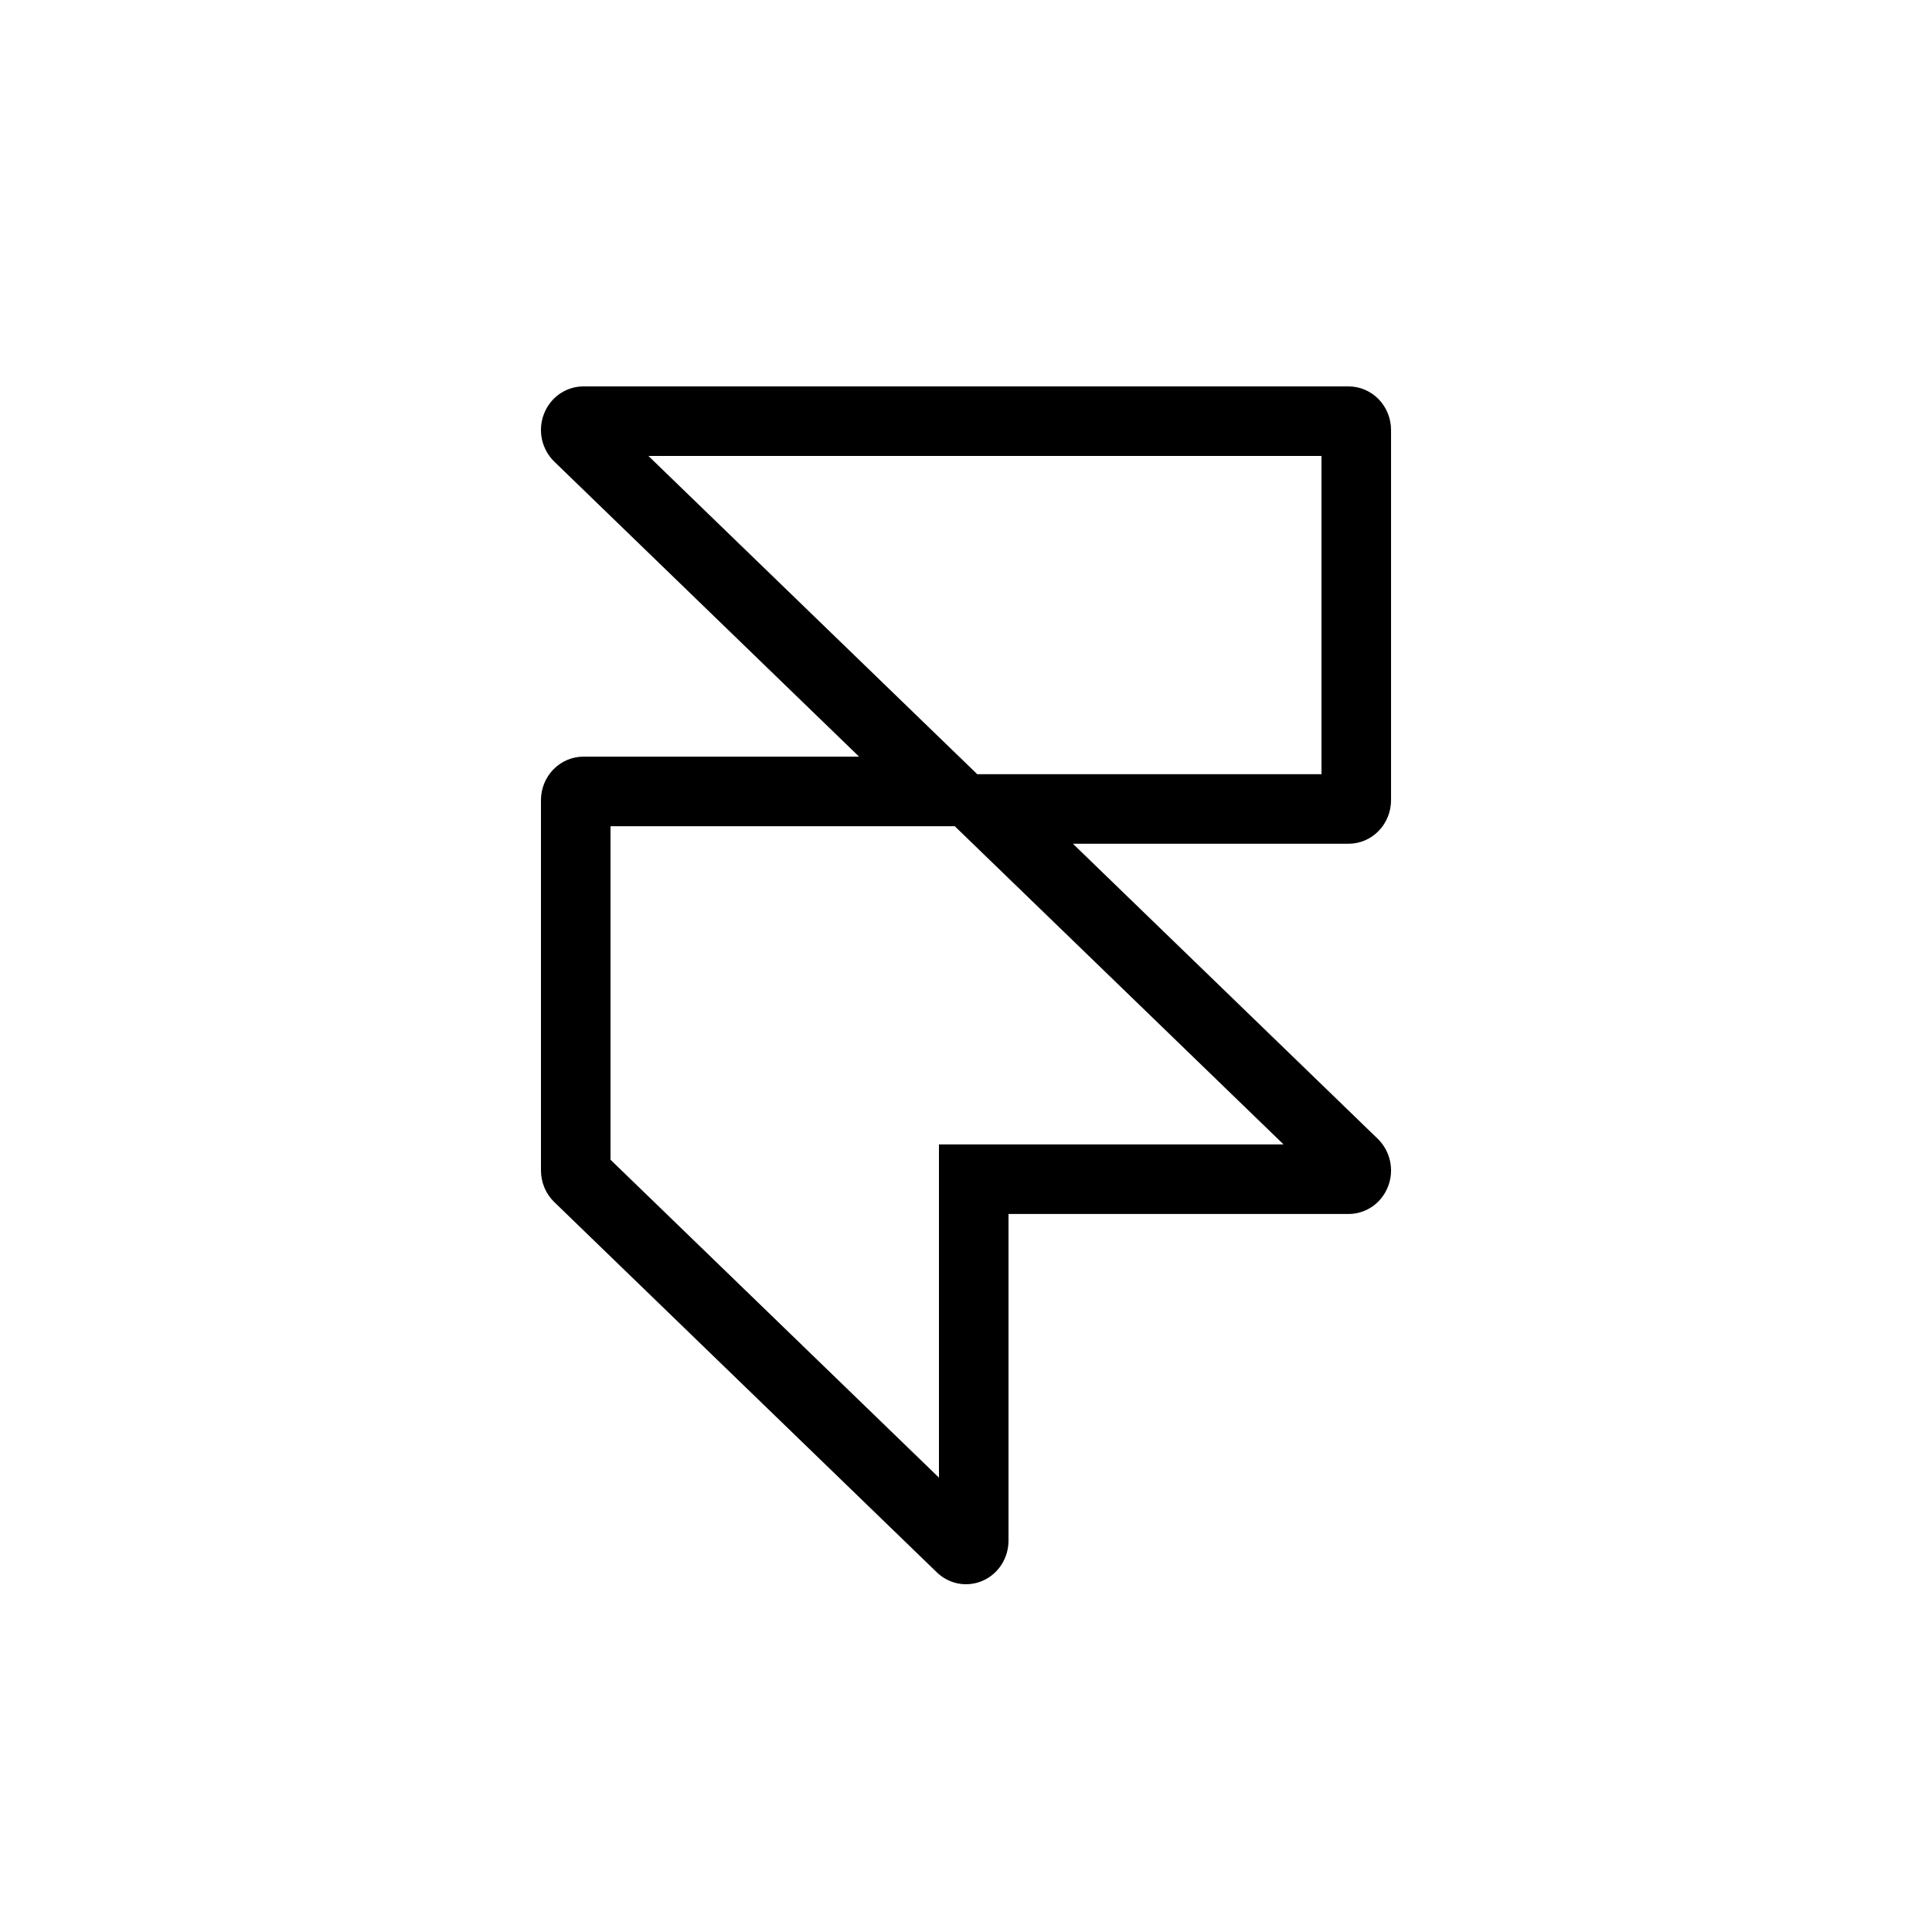 <svg width="50" height="50" viewBox="0 0 50 50" fill="none" xmlns="http://www.w3.org/2000/svg">
<path fill-rule="evenodd" clip-rule="evenodd" d="M25.291 20.036H34.2V11.8H16.781L25.291 20.036ZM24.709 21.382H15.8V30.014L24.3 38.241V29.618H33.219L24.709 21.382ZM15.1 10H34.9C35.192 10 35.471 10.119 35.678 10.33C35.884 10.542 36 10.828 36 11.127V20.709C36 21.008 35.884 21.295 35.678 21.506C35.471 21.718 35.192 21.836 34.9 21.836H27.767L35.655 29.471C35.815 29.626 35.926 29.827 35.974 30.047C36.022 30.268 36.004 30.498 35.922 30.707C35.841 30.917 35.7 31.097 35.518 31.224C35.335 31.35 35.12 31.418 34.9 31.418H26.1V39.873C26.1 40.093 26.037 40.308 25.919 40.492C25.801 40.676 25.633 40.821 25.435 40.908C25.238 40.995 25.02 41.021 24.808 40.983C24.597 40.944 24.401 40.843 24.245 40.692L14.345 31.11C14.236 31.005 14.149 30.878 14.09 30.737C14.031 30.596 14 30.444 14 30.291V20.709C14 20.41 14.116 20.123 14.322 19.912C14.528 19.701 14.808 19.582 15.1 19.582H22.233L14.345 11.947C14.185 11.792 14.074 11.591 14.026 11.371C13.978 11.15 13.996 10.921 14.078 10.711C14.159 10.501 14.3 10.321 14.482 10.194C14.665 10.068 14.88 10 15.1 10Z" fill="black"/>
</svg>
